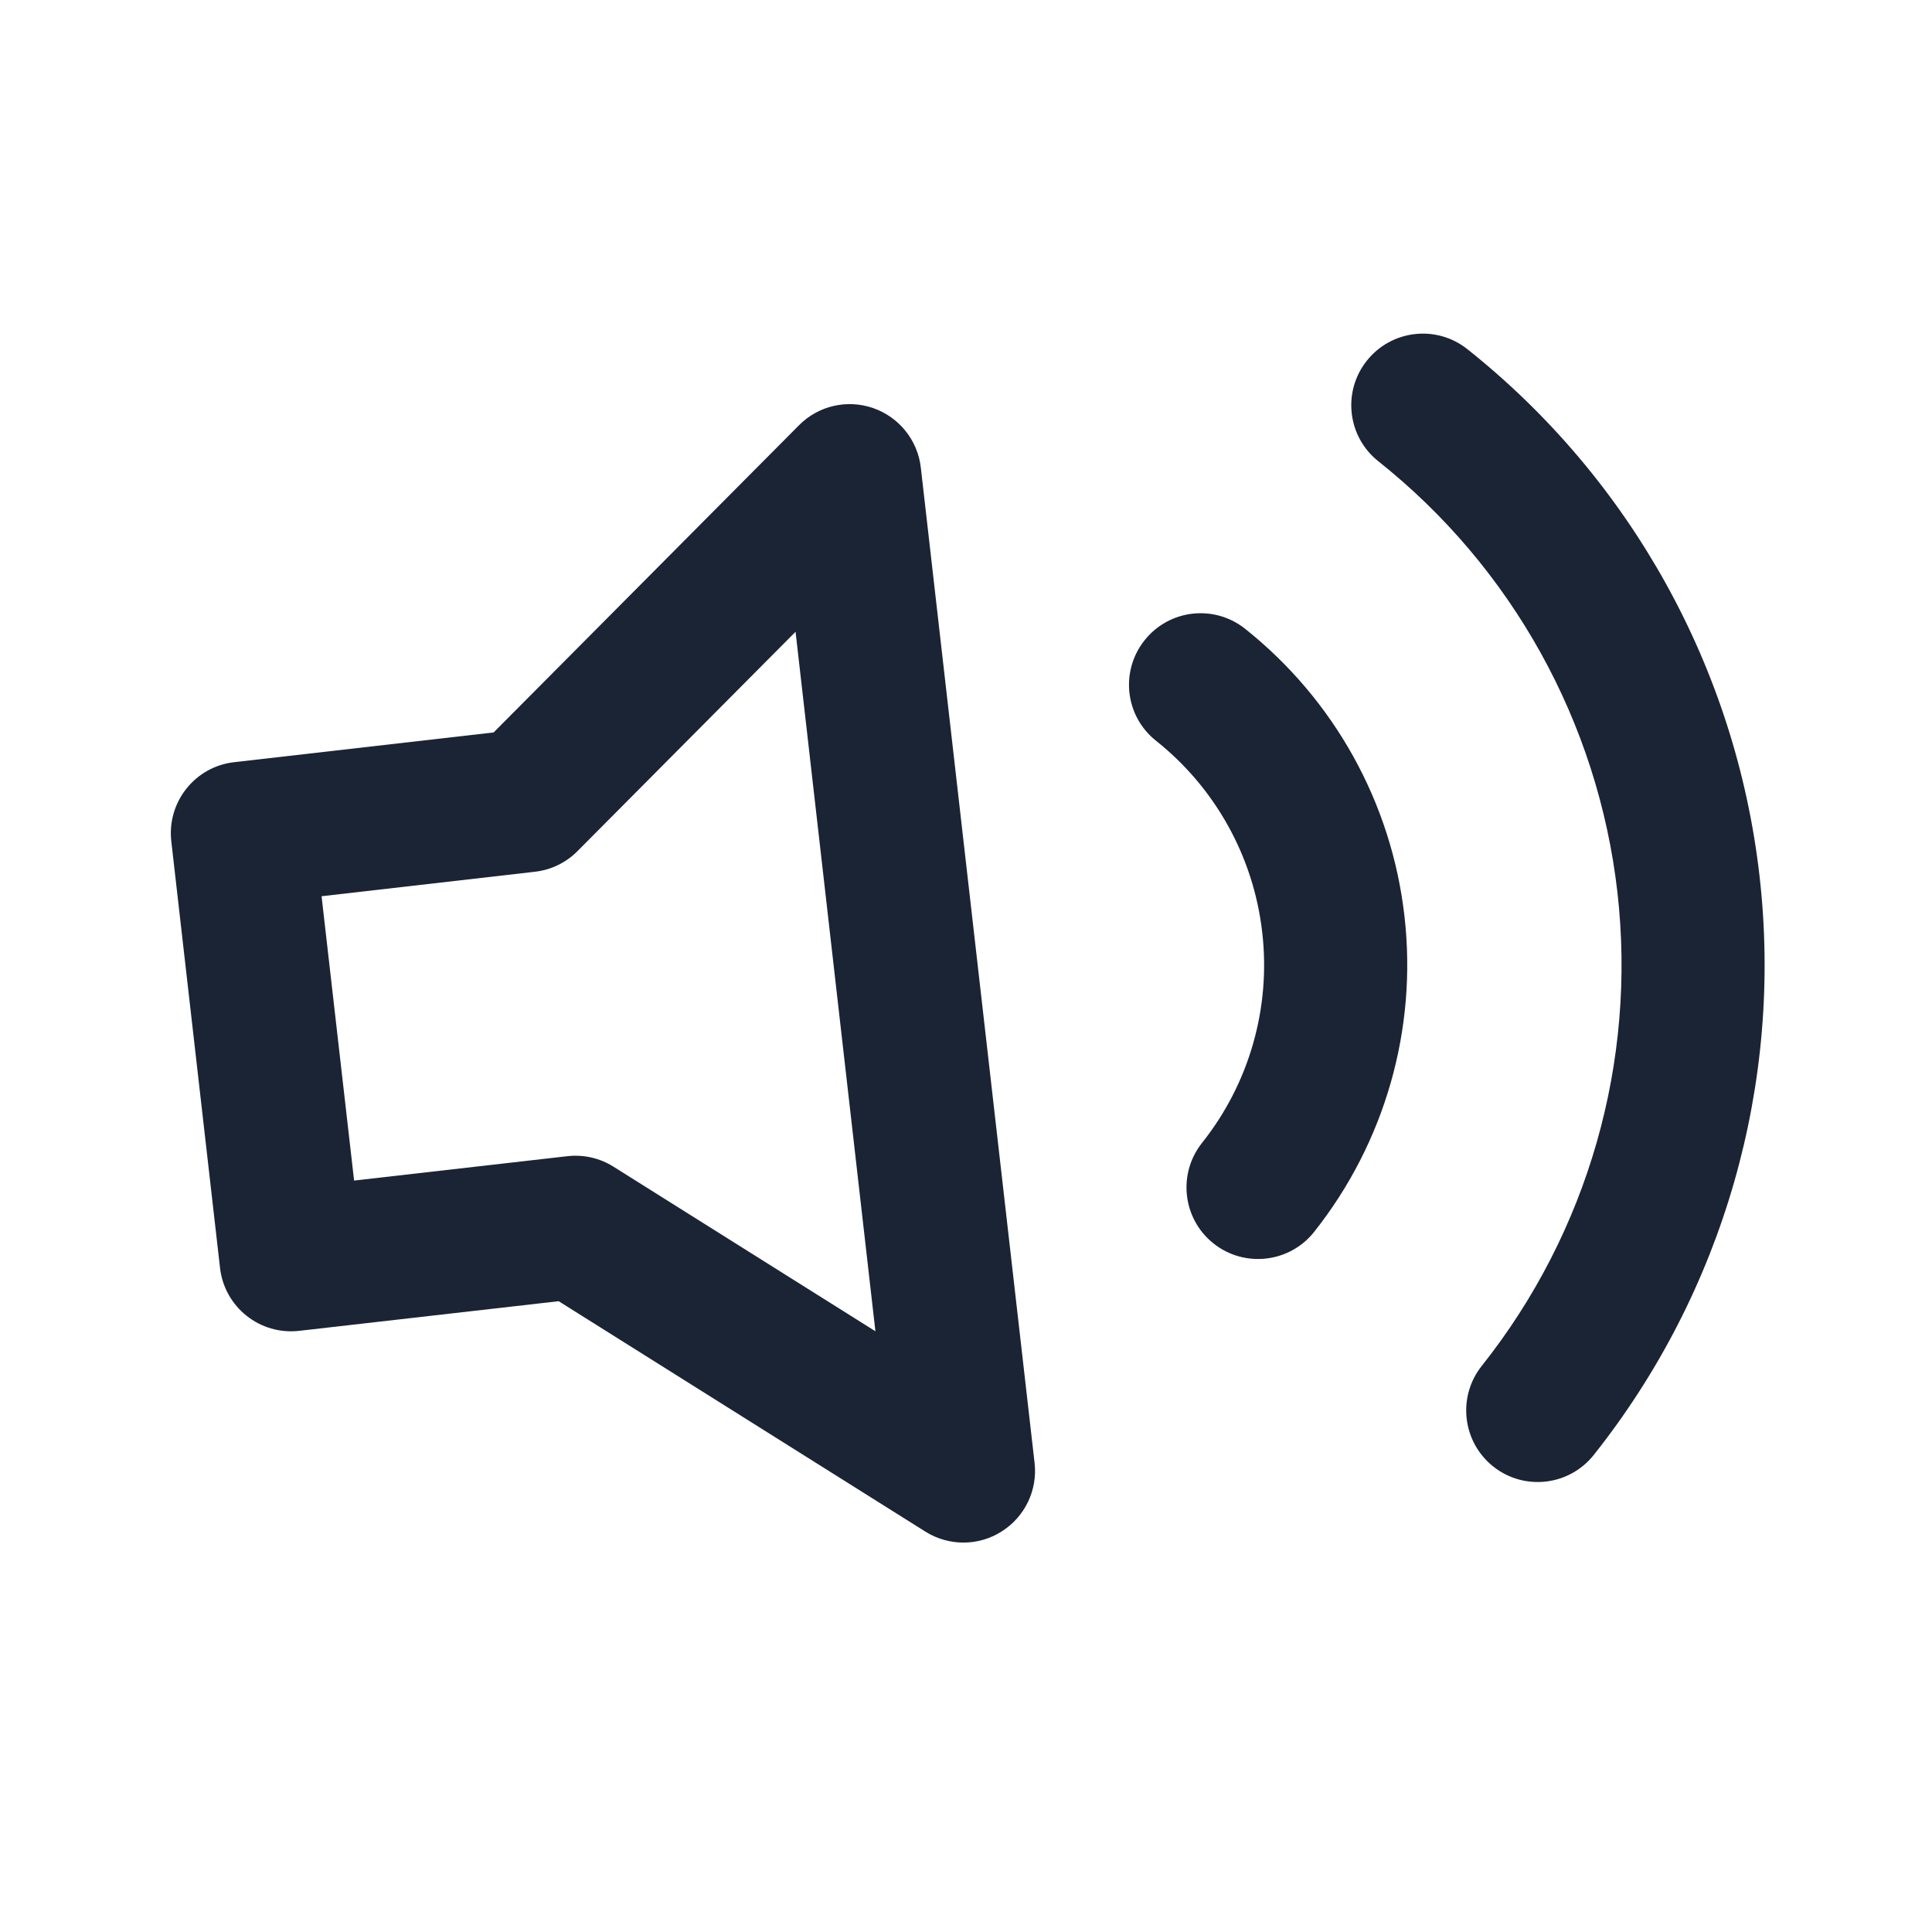 <svg width="18" height="18" viewBox="0 0 18 18" fill="none" xmlns="http://www.w3.org/2000/svg">
<g id="icon-volume-2" clip-path="url(#clip0_991_40175)">
<g id="Shape">
<path d="M13.671 3.253C13.383 3.024 12.964 3.072 12.735 3.36C12.505 3.648 12.553 4.068 12.841 4.297C14.087 5.287 14.888 6.731 15.069 8.312C15.249 9.893 14.795 11.48 13.805 12.726C13.576 13.014 13.624 13.434 13.912 13.663C14.2 13.892 14.62 13.844 14.849 13.555C16.058 12.033 16.614 10.092 16.393 8.16C16.172 6.228 15.193 4.463 13.671 3.253Z" fill="#1A2434"/>
<path d="M11.6 5.858C11.312 5.629 10.893 5.677 10.664 5.965C10.434 6.254 10.482 6.673 10.771 6.902C11.324 7.342 11.68 7.984 11.76 8.687C11.841 9.389 11.639 10.095 11.199 10.648C10.97 10.937 11.018 11.356 11.306 11.585C11.594 11.814 12.014 11.766 12.243 11.478C12.902 10.647 13.206 9.589 13.085 8.535C12.965 7.481 12.431 6.519 11.6 5.858Z" fill="#1A2434"/>
<path fill-rule="evenodd" clip-rule="evenodd" d="M8.579 4.356C8.55 4.102 8.377 3.886 8.135 3.802C7.893 3.718 7.624 3.78 7.444 3.962L4.599 6.824L2.182 7.101C1.817 7.142 1.554 7.473 1.596 7.839L2.05 11.813C2.092 12.179 2.422 12.441 2.788 12.399L5.205 12.123L8.622 14.27C8.839 14.406 9.115 14.406 9.331 14.269C9.548 14.133 9.668 13.884 9.639 13.63L8.579 4.356ZM5.38 7.93L7.412 5.886L8.156 12.403L5.716 10.87C5.588 10.789 5.436 10.755 5.286 10.772L3.299 10.999L2.996 8.35L4.983 8.122C5.134 8.105 5.274 8.037 5.38 7.93Z" fill="#1A2434"/>
</g>
</g>
<defs>
<clipPath id="clip0_991_40175">
<rect width="16" height="16" fill="white" transform="translate(0.252 1.953) rotate(-6.52)"/>
</clipPath>
</defs>
</svg>
